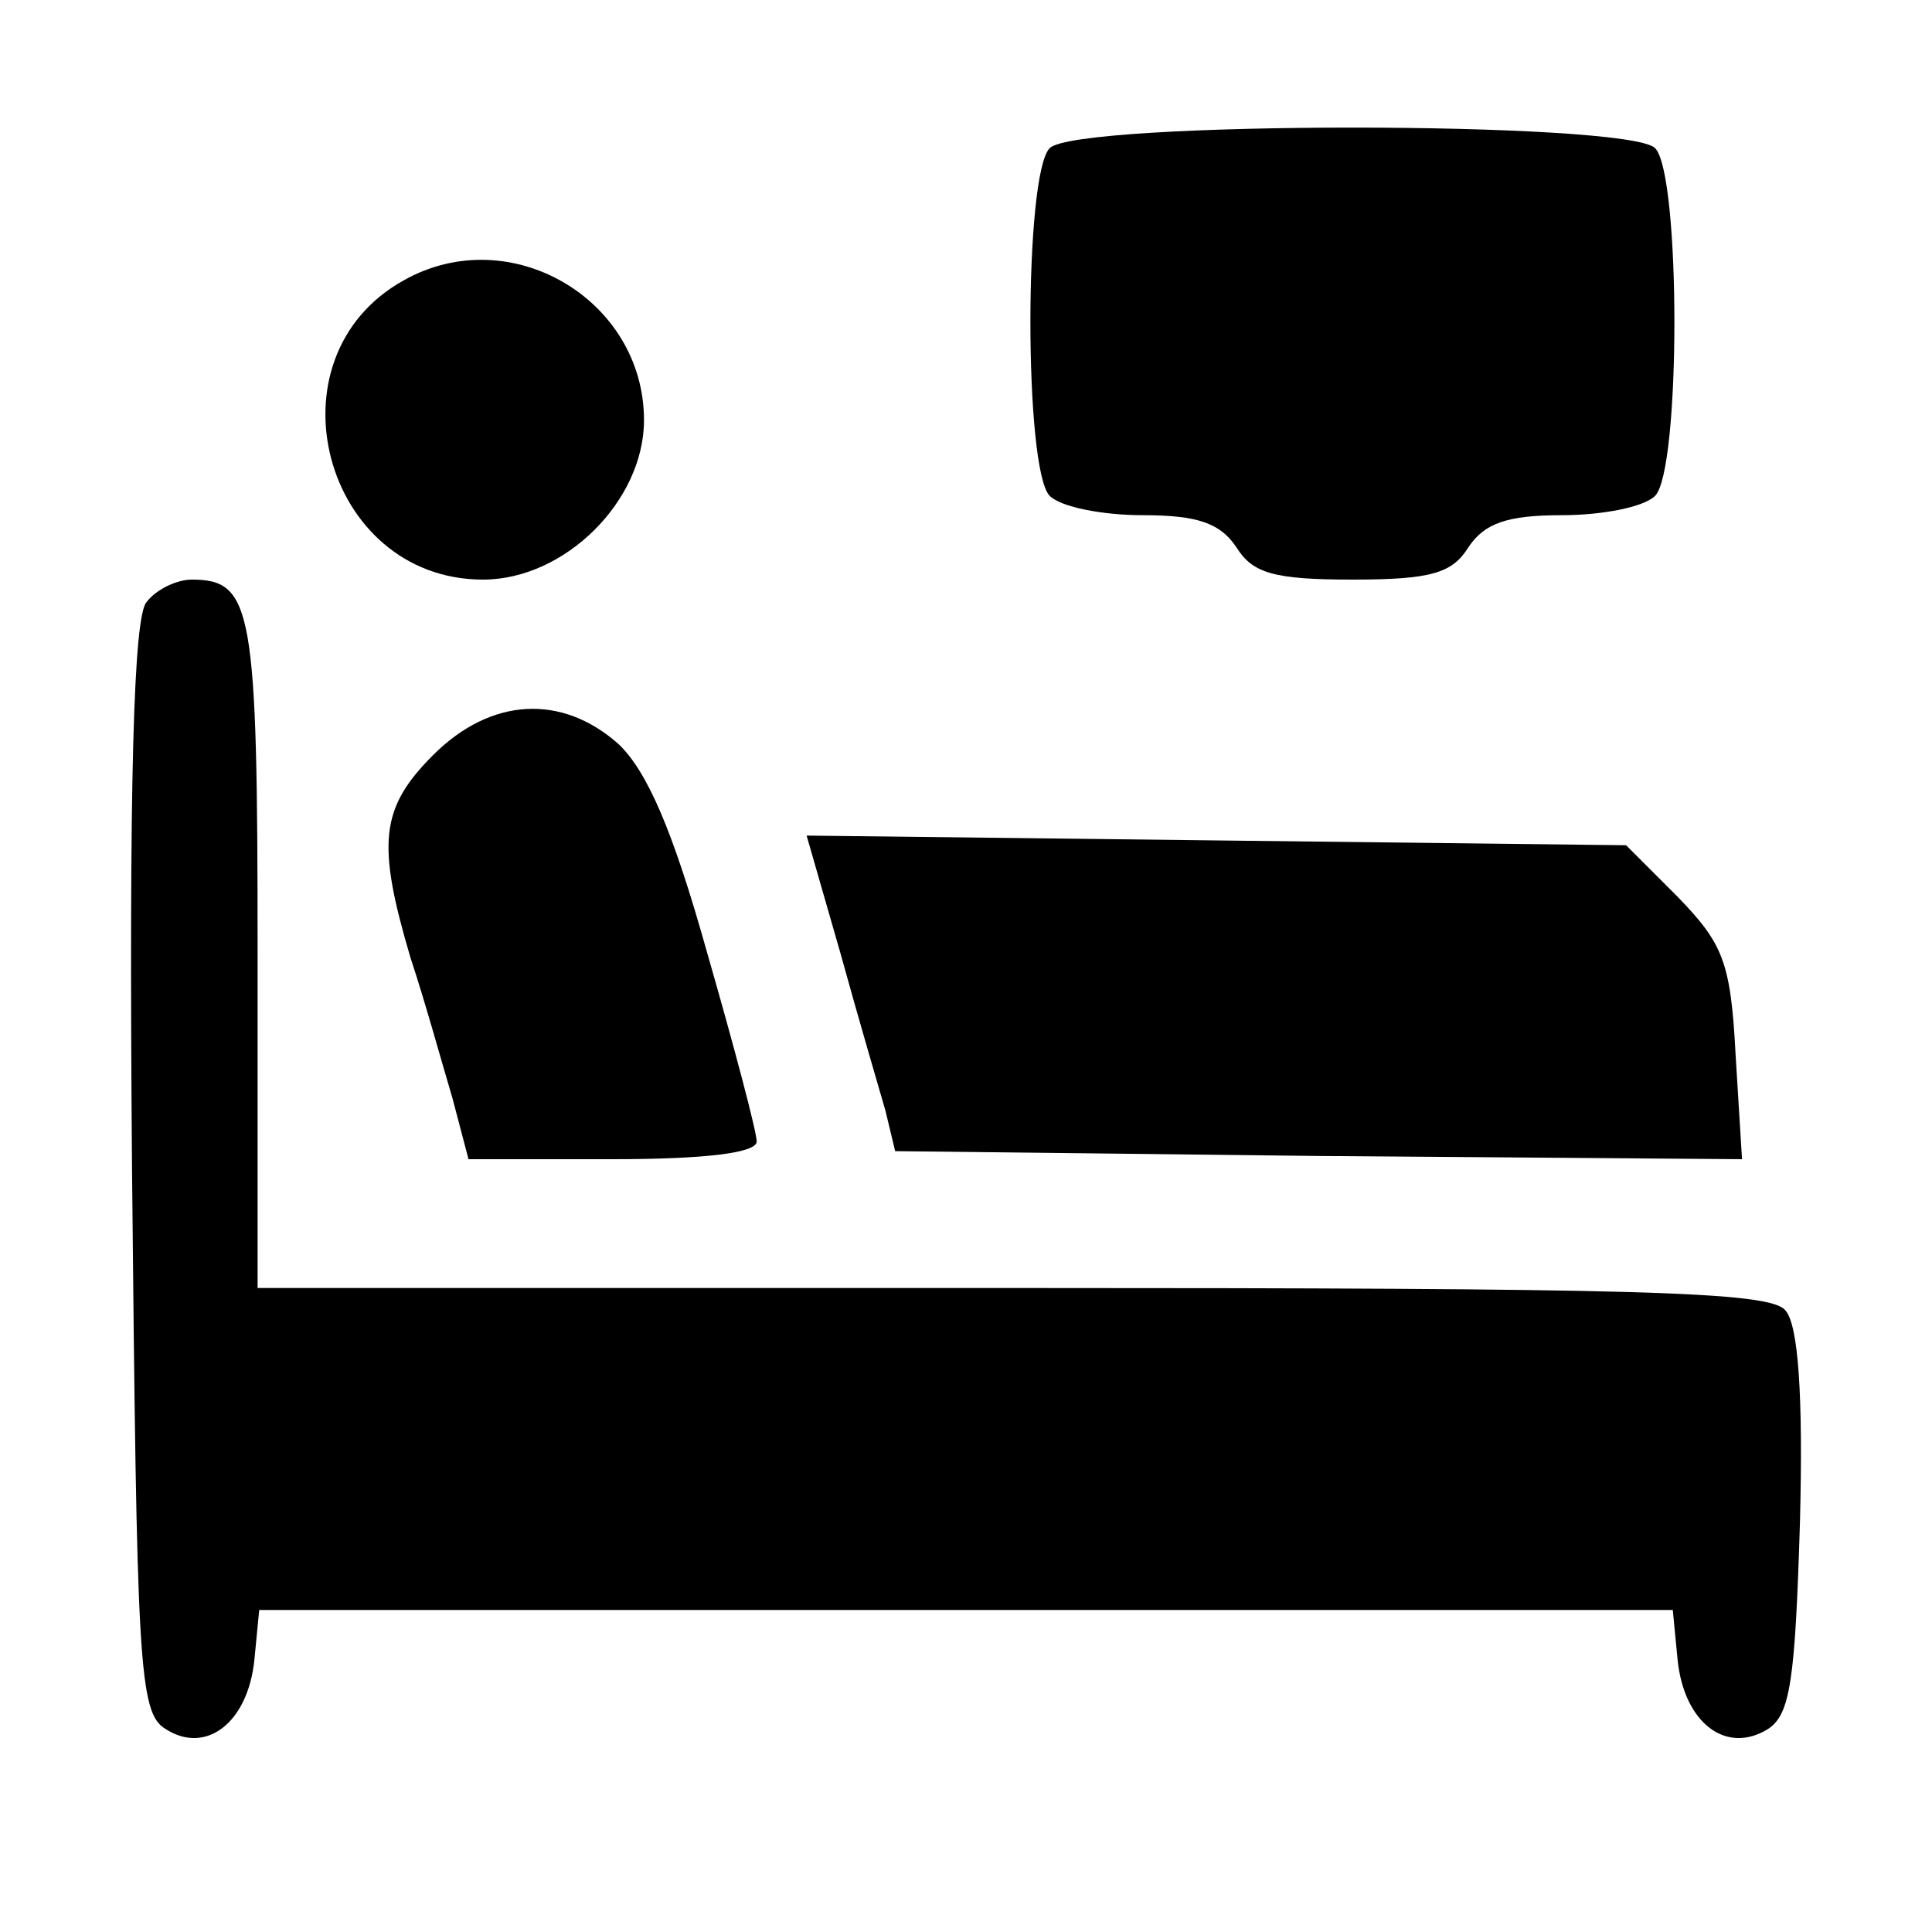 <?xml version="1.0" standalone="no"?>
<!DOCTYPE svg PUBLIC "-//W3C//DTD SVG 20010904//EN"
 "http://www.w3.org/TR/2001/REC-SVG-20010904/DTD/svg10.dtd">
<svg version="1.0" xmlns="http://www.w3.org/2000/svg"
 width="120pt" height="120pt" viewBox="0 0 120 120"
 preserveAspectRatio="xMidYMid meet">
<g transform="translate(0,120) scale(0.1,-0.1)"
fill="#000000" stroke="none">
<path d="M652 1108 c-16 -16 -16 -200 0 -216 7 -7 33 -12 58 -12 34 0 48 -5
58 -20 10 -16 23 -20 72 -20 49 0 62 4 72 20 10 15 24 20 58 20 25 0 51 5 58
12 16 16 16 200 0 216 -17 17 -359 17 -376 0z"/>
<path d="M251 1026 c-87 -48 -50 -186 49 -186 51 0 100 49 100 99 0 75 -83
124 -149 87z"/>
<path d="M91 826 c-8 -9 -11 -110 -9 -351 3 -309 4 -339 21 -349 25 -16 51 4
55 43 l3 31 439 0 439 0 3 -31 c4 -39 30 -59 56 -43 14 9 17 30 20 129 2 78
-1 122 -9 131 -9 12 -92 14 -480 14 l-469 0 0 208 c0 214 -3 232 -41 232 -9 0
-22 -6 -28 -14z"/>
<path d="M269 731 c-33 -33 -35 -55 -14 -126 9 -27 20 -67 26 -87 l10 -38 89
0 c59 0 90 4 90 11 0 6 -14 59 -31 118 -21 75 -37 112 -55 129 -35 31 -79 29
-115 -7z"/>
<path d="M522 608 c11 -40 24 -84 28 -98 l6 -25 263 -3 263 -2 -4 65 c-3 58
-8 69 -36 98 l-32 32 -255 3 -254 3 21 -73z"/>
</g>
</svg>
